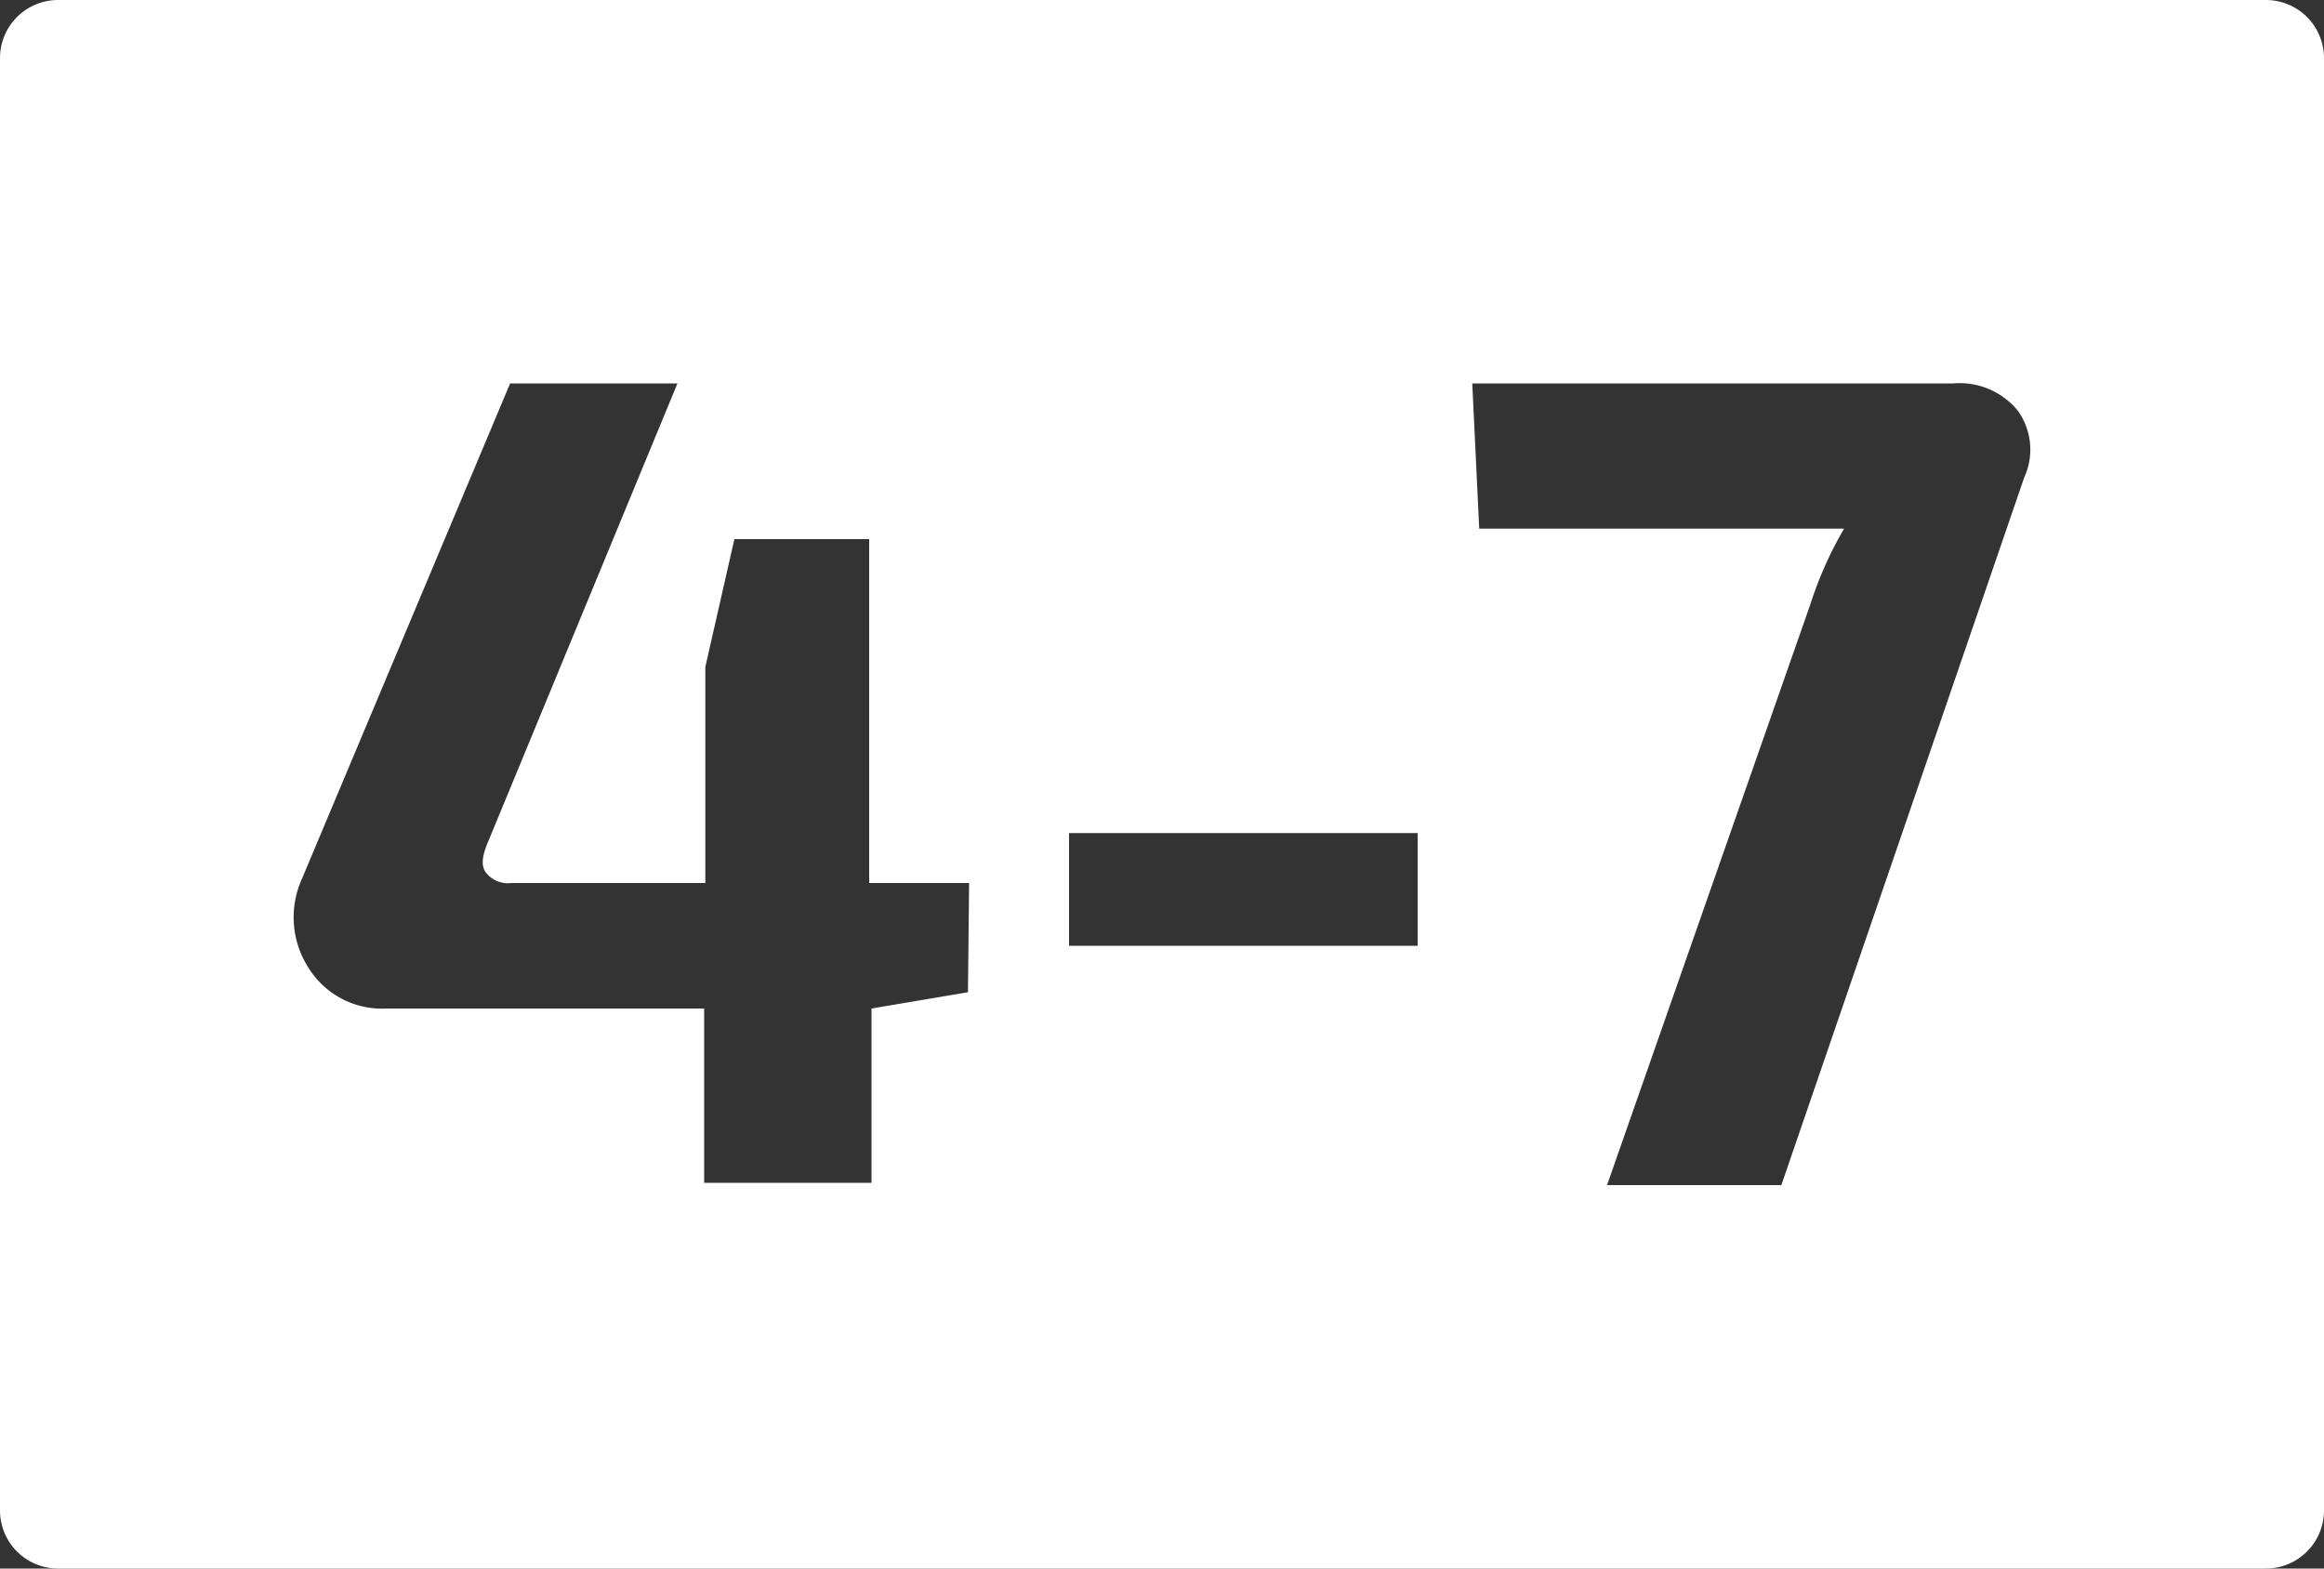 <svg id="b8cdbeb8-01b4-47ac-a9ef-f2ffe7e66faa" data-name="Calque 4" xmlns="http://www.w3.org/2000/svg" viewBox="0 0 40 27"><rect x="0" y="0" width="40" height="27" fill="#333333" stroke="none"/><defs><style>.b9ff9b50-9abc-449e-9372-42f0f5c5e3da{fill:#fff;}</style></defs><path id="e871fb53-313a-40e0-bcb4-bc3eafd34a46" data-name="4-7" class="b9ff9b50-9abc-449e-9372-42f0f5c5e3da" d="M39,0H1A1,1,0,0,0,0,1V26a1,1,0,0,0,1,1H39a1,1,0,0,0,1-1V1A1,1,0,0,0,39,0ZM16.66,17.08,15,17.36h0v3H12.12v-3H6.66a1.49,1.49,0,0,1-1.35-.7,1.61,1.61,0,0,1-.11-1.54L8.78,6.6h2.88L8.38,14.54c-.09.23-.1.39,0,.5a.48.48,0,0,0,.42.16h3.34V11.48l.5-2.2h2.32V15.2h1.72Zm7.74-.8h-6V14.34h6ZM34.84,8.22,30.66,20.4h-3l3.5-10a6.52,6.52,0,0,1,.58-1.3H25.46l-.12-2.5h8.28a1.29,1.29,0,0,1,1.11.47A1.15,1.15,0,0,1,34.84,8.22Z" transform="translate(0)"/></svg>